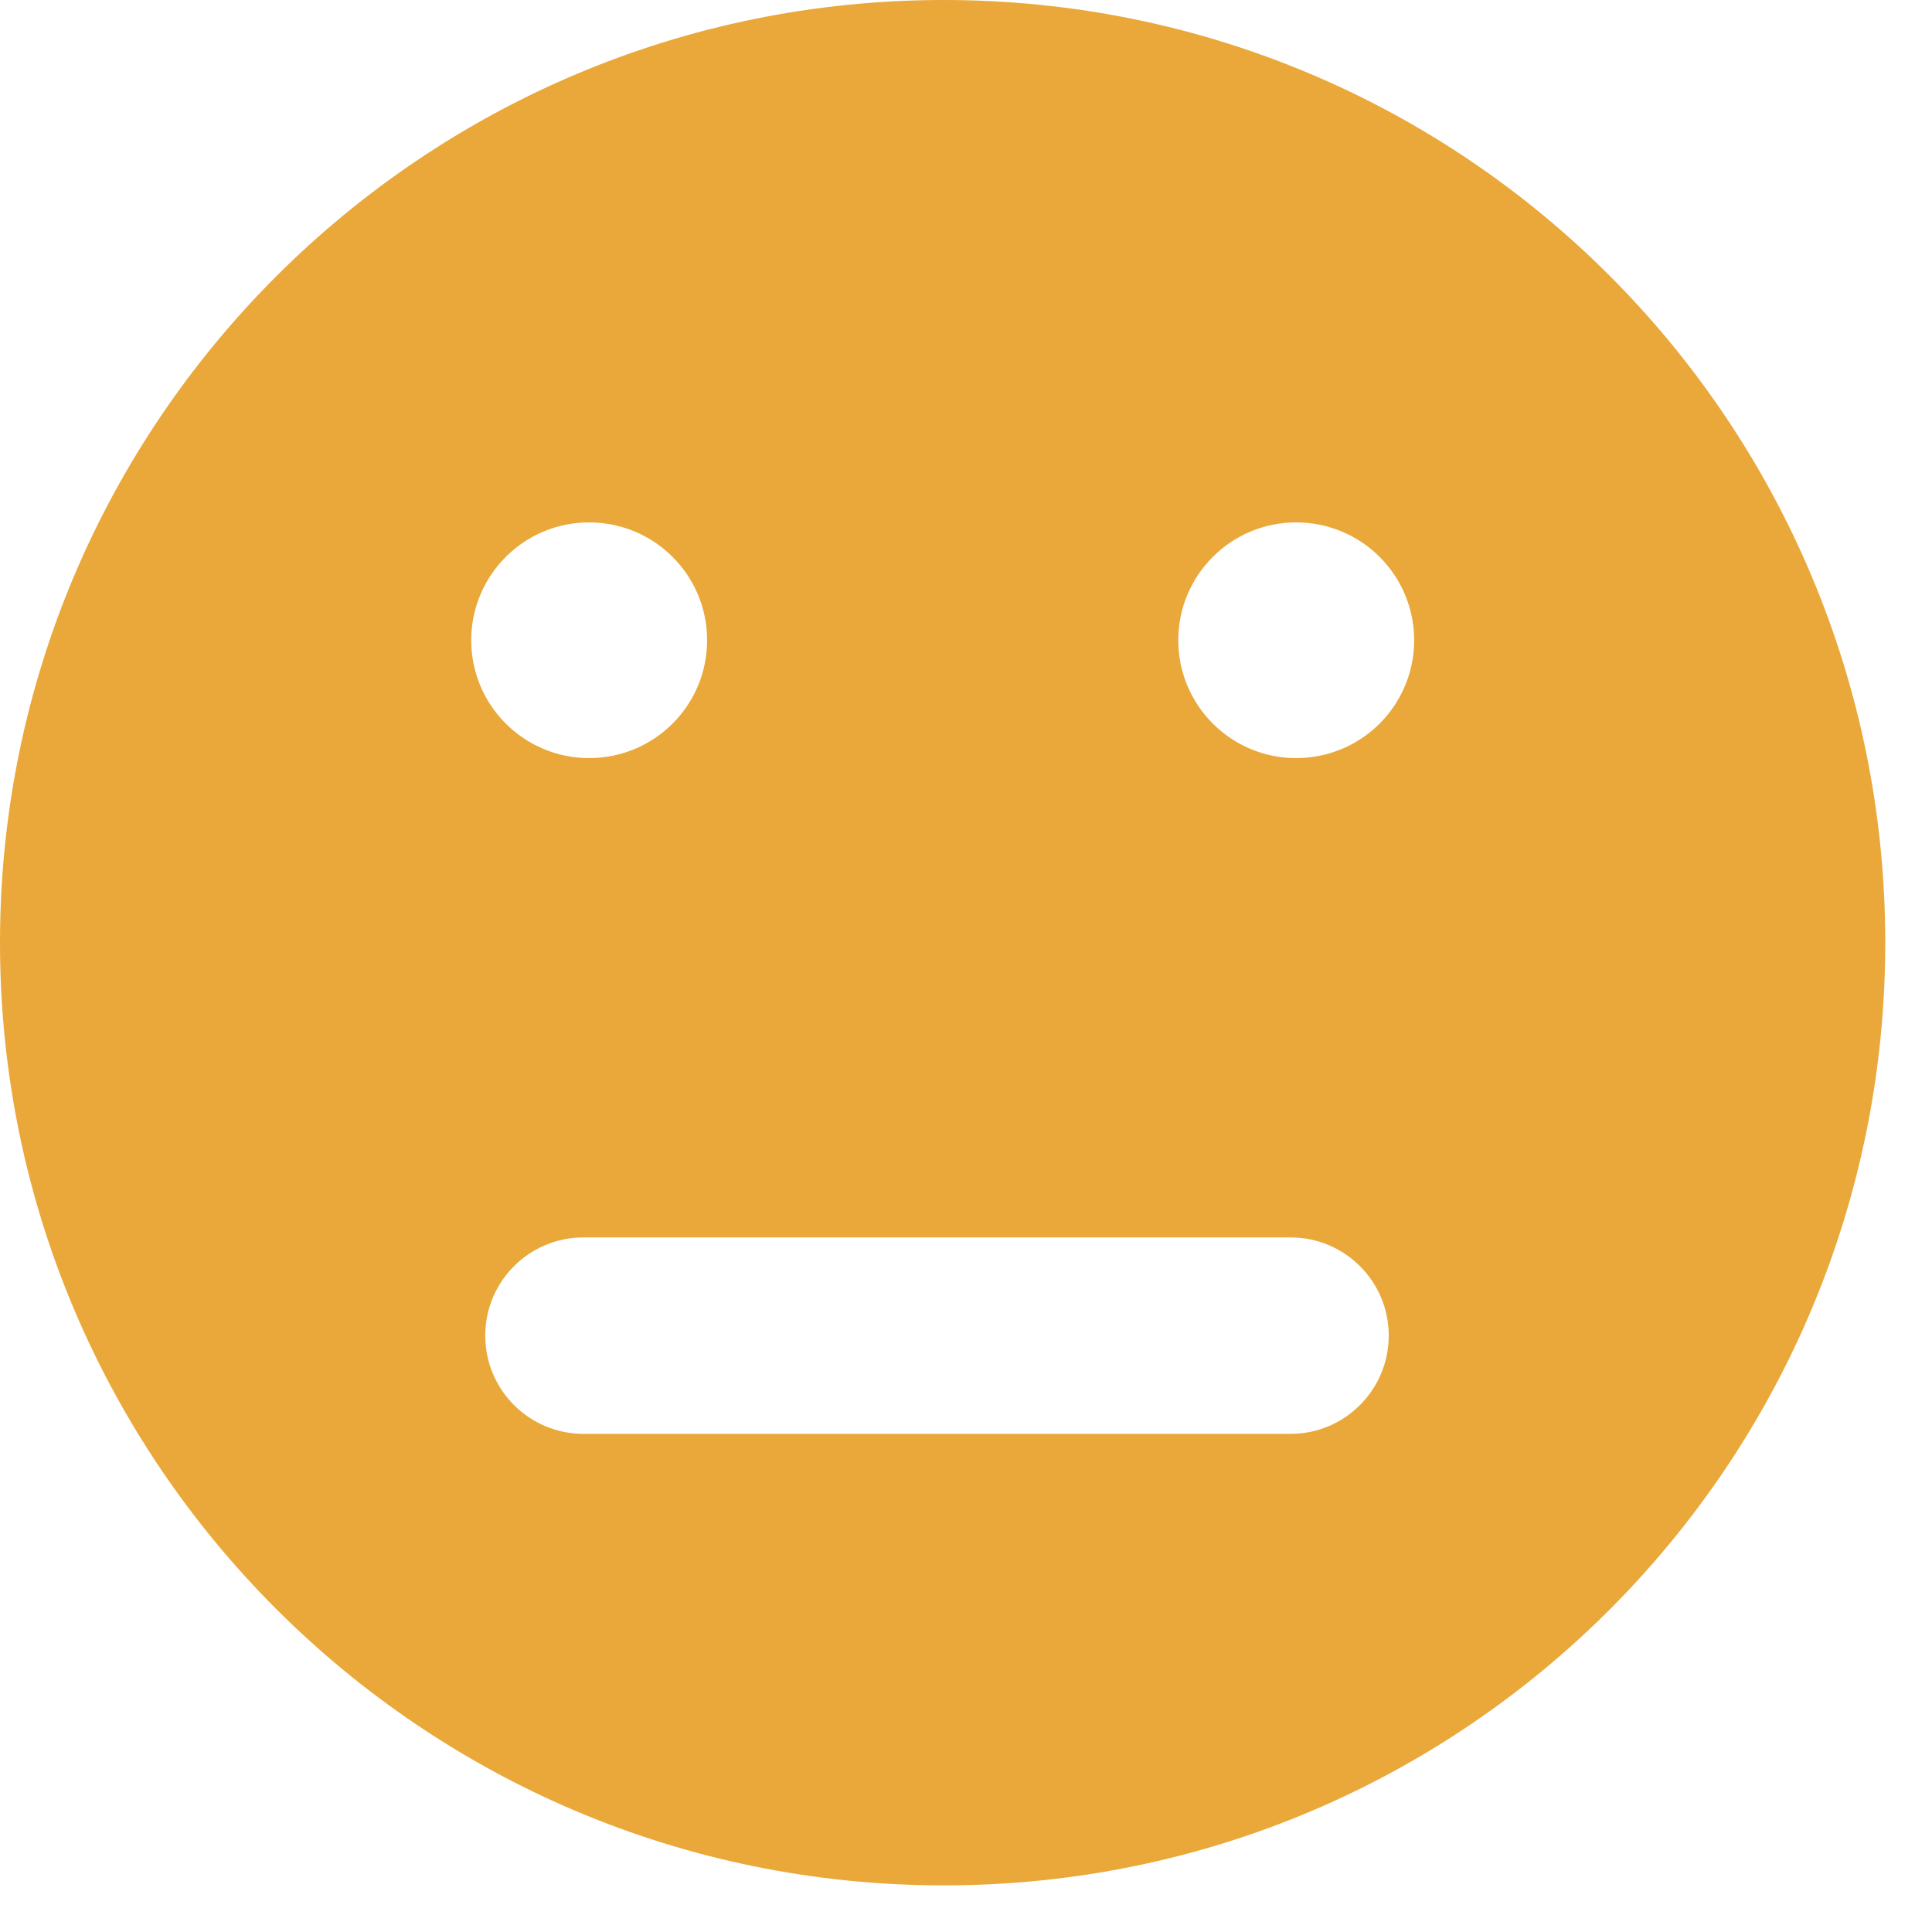 <?xml version="1.0" encoding="UTF-8"?>
<svg width="31px" height="31px" viewBox="0 0 31 31" version="1.1" xmlns="http://www.w3.org/2000/svg" xmlns:xlink="http://www.w3.org/1999/xlink">
    <!-- Generator: Sketch 52.5 (67469) - http://www.bohemiancoding.com/sketch -->
    <title>icn_average_lrg@2x.png</title>
    <desc>Created with Sketch.</desc>
    <g id="Dropdown-Diary" stroke="none" stroke-width="1" fill="none" fill-rule="evenodd">
        <g id="Portrait" transform="translate(-251, -579)" fill="#E9A839">
            <path d="M251,594.126 C251,602.479 257.782,609.252 266.143,609.252 C274.508,609.252 281.25,602.479 281.25,594.126 C281.25,585.771 274.508,579 266.143,579 C257.782,579 251,585.771 251,594.126 Z M260.452,587.382 C261.501,587.382 262.346,588.229 262.346,589.273 C262.346,590.317 261.501,591.164 260.452,591.164 C259.408,591.164 258.561,590.317 258.561,589.273 C258.561,588.229 259.408,587.382 260.452,587.382 L260.452,587.382 Z M271.708,602.007 L260.363,602.007 C259.491,602.007 258.786,601.301 258.786,600.43 C258.786,599.56 259.491,598.855 260.363,598.855 L271.708,598.855 C272.577,598.855 273.283,599.56 273.283,600.43 C273.283,601.301 272.577,602.007 271.708,602.007 L271.708,602.007 Z M271.796,591.164 C270.753,591.164 269.906,590.317 269.906,589.273 C269.906,588.229 270.753,587.382 271.796,587.382 C272.846,587.382 273.691,588.229 273.691,589.273 C273.691,590.317 272.846,591.164 271.796,591.164 L271.796,591.164 Z" id="icn_average_lrg@2x.png"></path>
        </g>
    </g>
</svg>